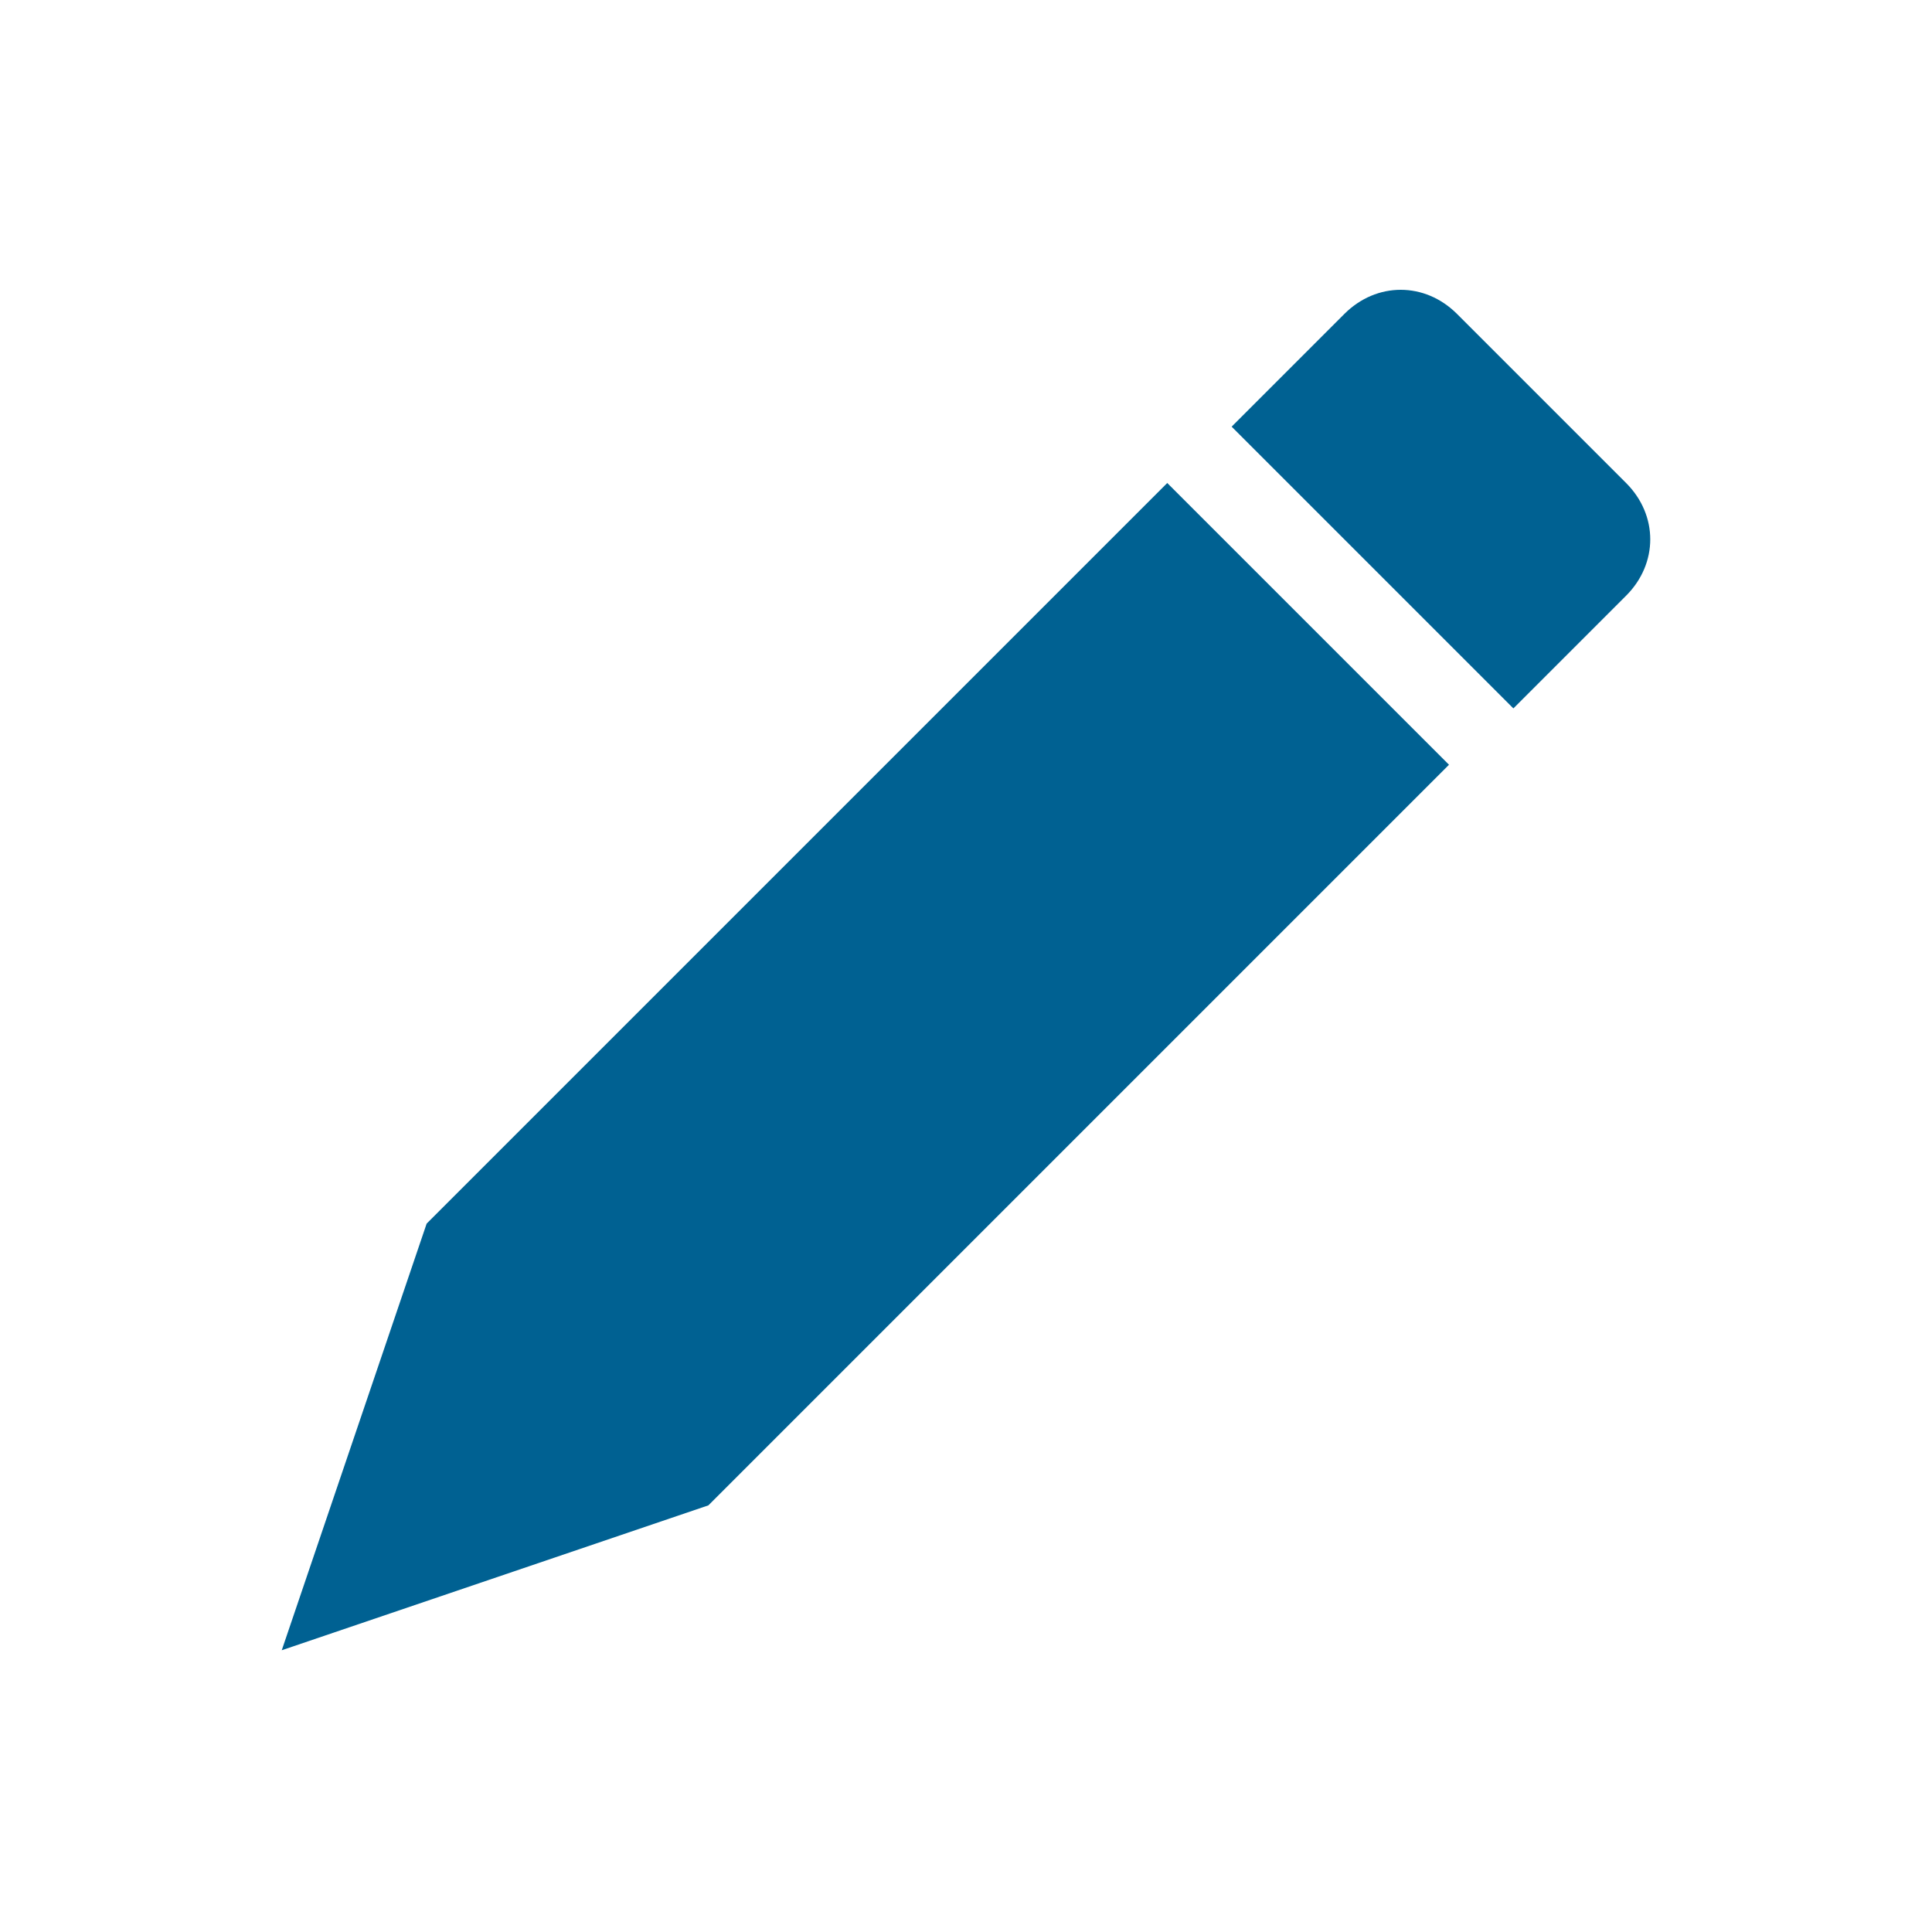 <?xml version="1.0" encoding="utf-8"?>
<!-- Generator: Adobe Illustrator 22.0.0, SVG Export Plug-In . SVG Version: 6.00 Build 0)  -->
<svg version="1.1" id="图层_1" xmlns="http://www.w3.org/2000/svg" xmlns:xlink="http://www.w3.org/1999/xlink" x="0px" y="0px"
	 viewBox="0 0 24 24" style="enable-background:new 0 0 24 24;" xml:space="preserve">
<style type="text/css">
	.st0{fill:none;}
	.st1{fill:#006192;}
</style>
<g>
	<path class="st0" d="M0,0h24v24H0V0z"/>
	<path id="a_1_" class="st1" d="M5.3,15.2L14.5,6L18,9.5l-9.2,9.2l-5.3,1.8C3.5,20.5,5.3,15.2,5.3,15.2z M20.2,6
		c0.4,0.4,0.4,1,0,1.4l-0.7,0.7l-0.7,0.7l-3.5-3.5l0.9-0.9l0.5-0.5c0.4-0.4,1-0.4,1.4,0L20.2,6L20.2,6z"/>
</g>
</svg>
